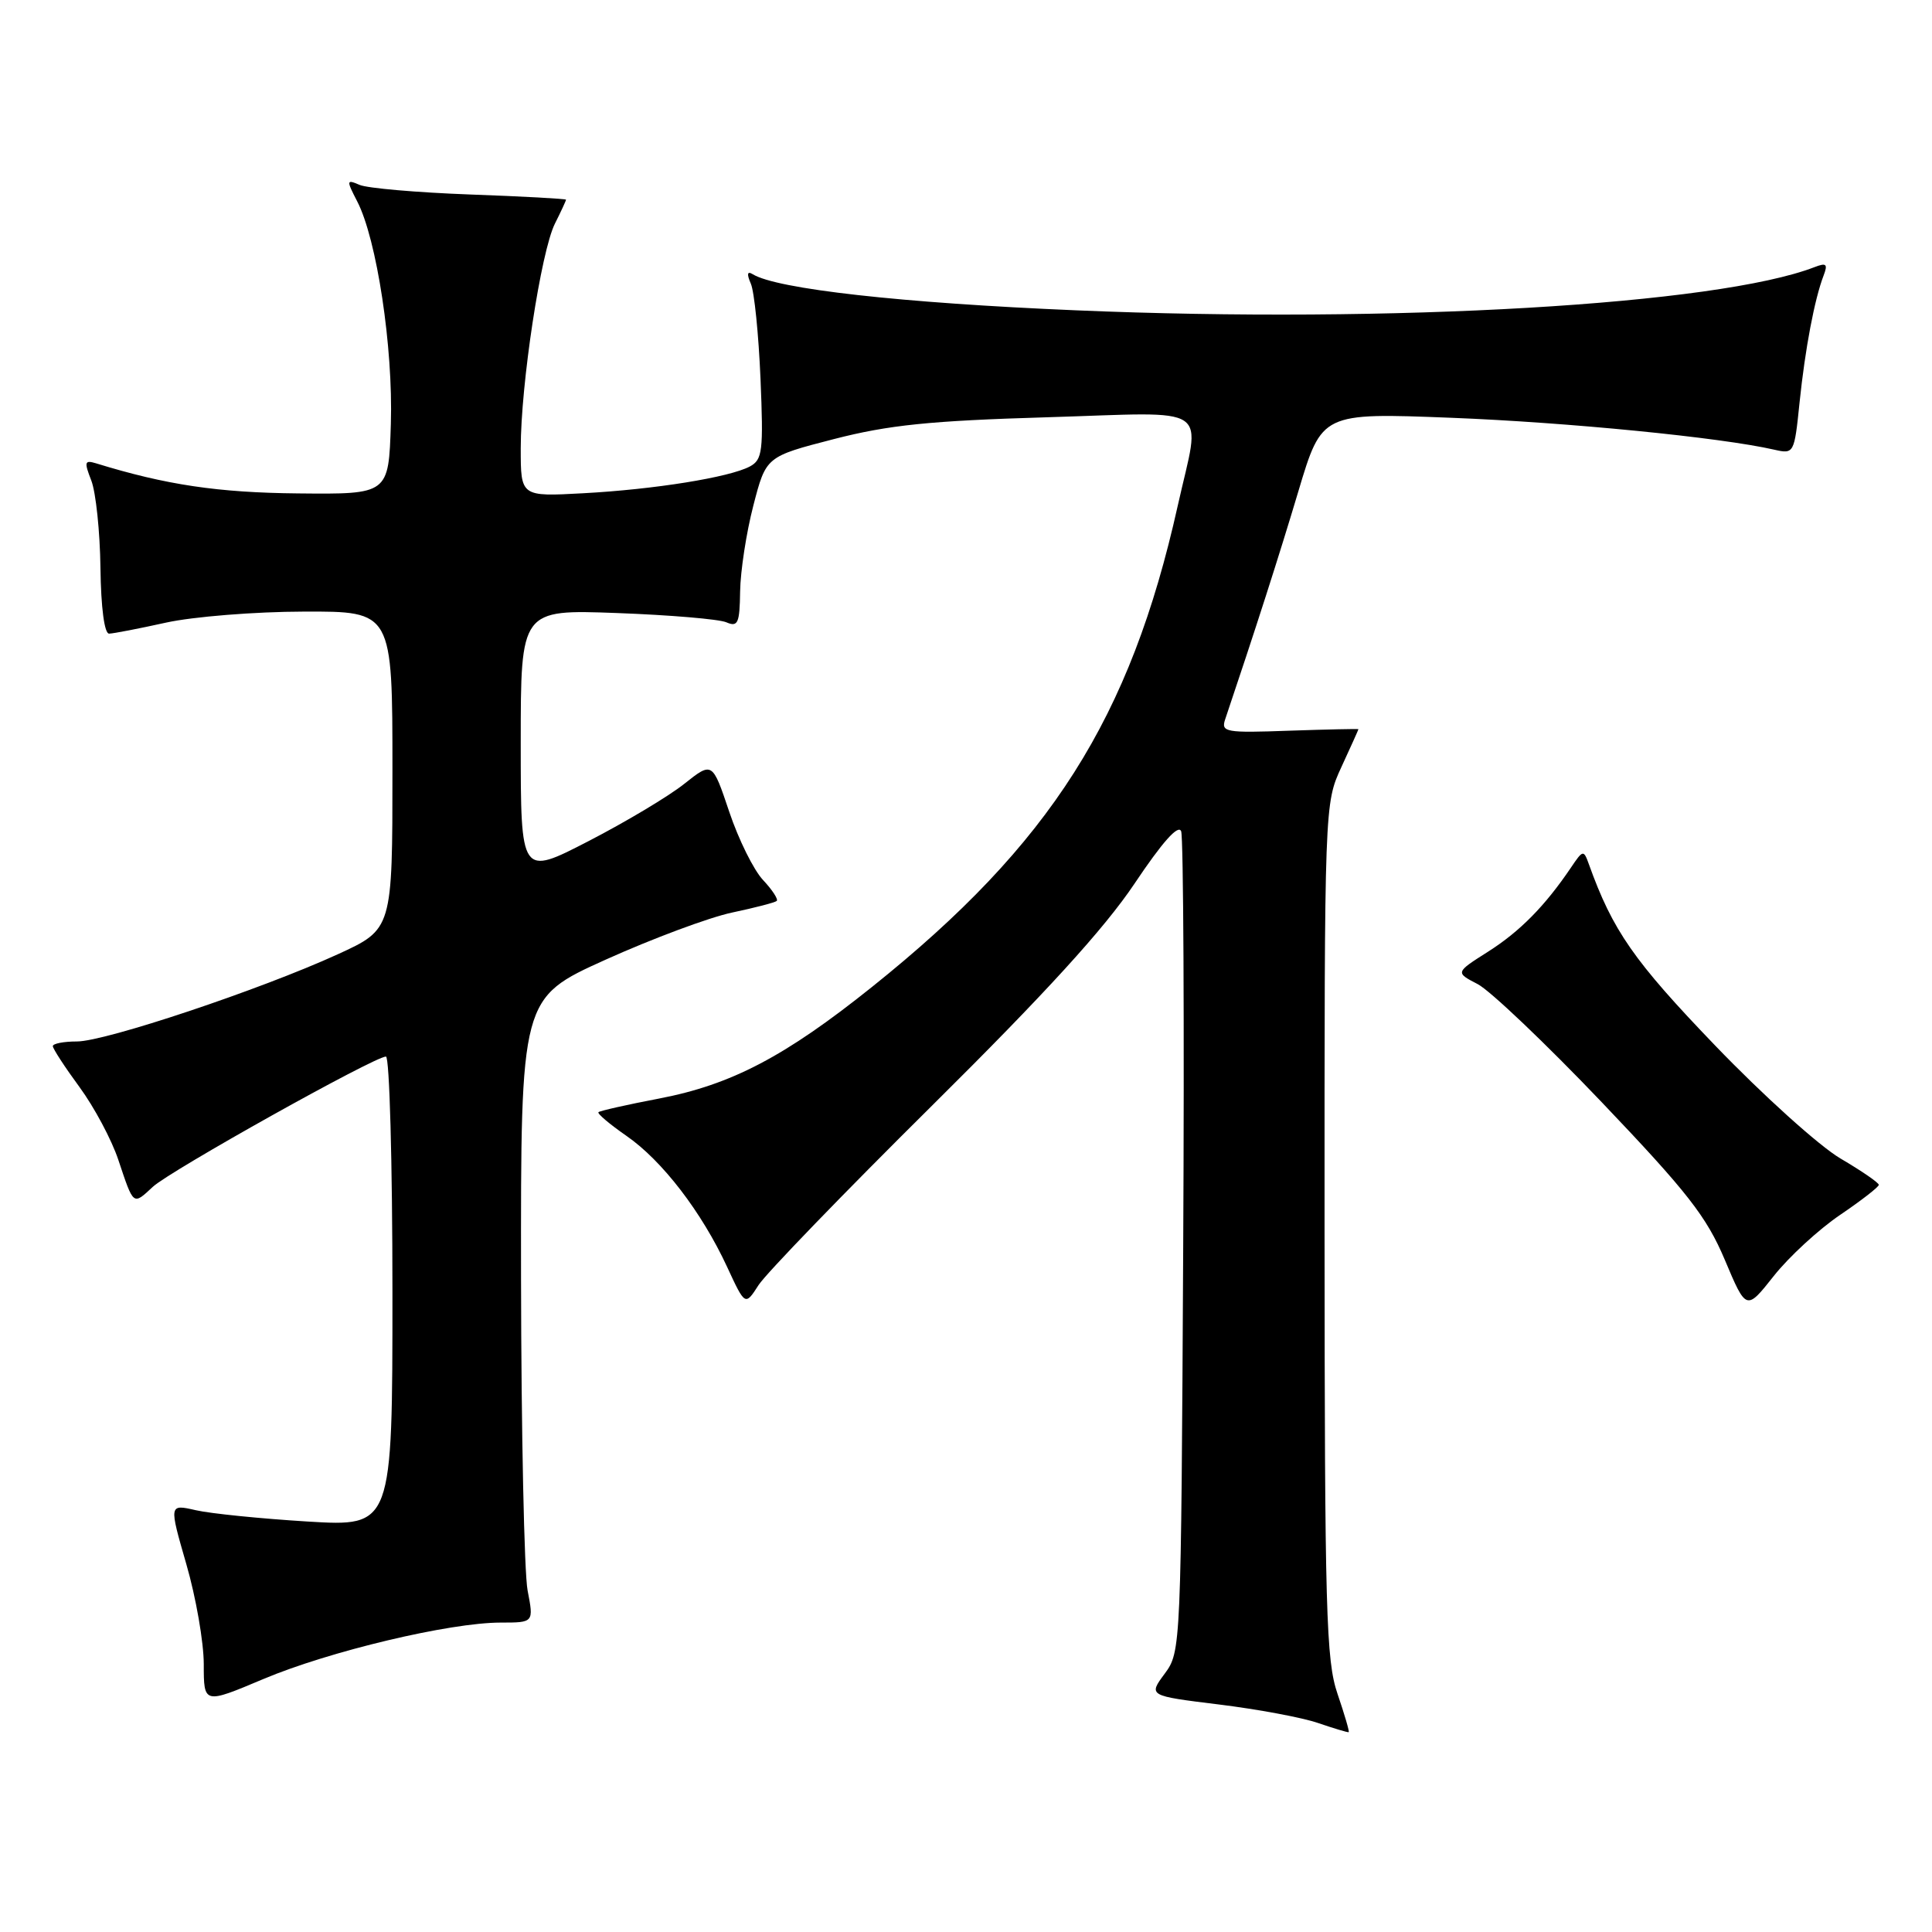 <?xml version="1.0" encoding="UTF-8" standalone="no"?>
<!DOCTYPE svg PUBLIC "-//W3C//DTD SVG 1.1//EN" "http://www.w3.org/Graphics/SVG/1.1/DTD/svg11.dtd" >
<svg xmlns="http://www.w3.org/2000/svg" xmlns:xlink="http://www.w3.org/1999/xlink" version="1.1" viewBox="0 0 256 256">
 <g >
 <path fill="currentColor"
d=" M 177.23 224.45 C 175.71 220.02 175.53 213.53 175.51 163.00 C 175.50 106.50 175.50 106.50 177.75 101.62 C 178.99 98.94 180.00 96.69 180.00 96.62 C 180.00 96.56 175.89 96.65 170.87 96.82 C 162.39 97.13 161.77 97.02 162.34 95.32 C 166.28 83.63 169.47 73.71 172.04 65.10 C 175.15 54.69 175.15 54.69 192.33 55.36 C 207.70 55.96 228.01 57.96 235.12 59.59 C 237.71 60.18 237.76 60.09 238.45 53.34 C 239.19 46.21 240.43 39.65 241.64 36.50 C 242.22 34.98 242.00 34.79 240.42 35.40 C 227.55 40.37 184.52 42.89 142.60 41.12 C 119.44 40.15 102.91 38.30 99.73 36.33 C 99.01 35.89 98.93 36.30 99.49 37.59 C 99.95 38.64 100.52 44.30 100.77 50.16 C 101.17 59.78 101.04 60.91 99.36 61.81 C 96.66 63.25 86.73 64.85 77.25 65.36 C 69.00 65.81 69.00 65.81 69.00 59.40 C 69.00 50.95 71.68 33.34 73.53 29.63 C 74.34 28.02 75.00 26.59 75.00 26.46 C 75.00 26.34 69.26 26.02 62.25 25.77 C 55.24 25.51 48.67 24.94 47.65 24.50 C 45.90 23.75 45.88 23.87 47.33 26.68 C 49.93 31.70 52.10 46.05 51.79 56.14 C 51.50 65.50 51.50 65.50 39.50 65.38 C 28.89 65.28 21.99 64.25 12.75 61.40 C 11.20 60.93 11.13 61.19 12.10 63.68 C 12.70 65.23 13.25 70.44 13.31 75.25 C 13.38 80.56 13.84 83.99 14.46 83.96 C 15.03 83.95 18.42 83.29 22.00 82.50 C 25.58 81.71 33.79 81.05 40.25 81.04 C 52.00 81.00 52.00 81.00 52.00 102.07 C 52.00 123.13 52.00 123.13 44.75 126.45 C 34.49 131.14 13.96 138.00 10.19 138.00 C 8.43 138.00 7.00 138.28 7.00 138.62 C 7.00 138.95 8.59 141.40 10.54 144.05 C 12.49 146.71 14.80 151.04 15.68 153.69 C 17.73 159.81 17.60 159.72 20.25 157.26 C 22.57 155.11 49.62 140.00 51.14 140.00 C 51.61 140.00 52.00 154.02 52.00 171.15 C 52.00 202.29 52.00 202.29 40.75 201.61 C 34.56 201.23 27.90 200.56 25.94 200.11 C 22.39 199.30 22.39 199.30 24.69 207.26 C 25.96 211.64 27.00 217.61 27.00 220.52 C 27.00 225.81 27.00 225.81 34.90 222.48 C 43.65 218.79 59.59 215.00 66.35 215.00 C 70.73 215.00 70.73 215.00 69.91 210.75 C 69.46 208.41 69.07 189.79 69.04 169.37 C 69.00 132.24 69.00 132.24 80.25 127.16 C 86.44 124.37 93.97 121.56 97.00 120.92 C 100.03 120.28 102.69 119.59 102.92 119.38 C 103.15 119.17 102.34 117.92 101.11 116.61 C 99.88 115.31 97.86 111.24 96.63 107.57 C 94.39 100.91 94.39 100.91 90.66 103.87 C 88.62 105.50 82.91 108.91 77.97 111.46 C 69.00 116.09 69.00 116.09 69.00 98.43 C 69.00 80.76 69.00 80.76 81.75 81.23 C 88.76 81.49 95.29 82.04 96.25 82.46 C 97.78 83.12 98.01 82.59 98.07 78.36 C 98.11 75.69 98.89 70.58 99.82 67.00 C 101.50 60.50 101.50 60.50 110.50 58.18 C 117.76 56.31 123.23 55.75 138.75 55.29 C 161.03 54.62 159.11 53.32 156.06 67.00 C 149.77 95.22 139.23 111.82 115.55 130.77 C 104.03 140.00 96.90 143.73 87.35 145.56 C 83.10 146.37 79.48 147.19 79.30 147.37 C 79.11 147.55 80.79 148.97 83.01 150.51 C 87.75 153.79 92.98 160.60 96.35 167.88 C 98.74 173.04 98.74 173.04 100.52 170.27 C 101.50 168.75 111.84 158.05 123.50 146.50 C 138.53 131.61 146.33 123.05 150.32 117.10 C 154.02 111.57 156.14 109.19 156.51 110.15 C 156.81 110.96 156.94 135.74 156.78 165.23 C 156.50 218.44 156.48 218.86 154.33 221.77 C 152.16 224.70 152.16 224.70 161.49 225.85 C 166.62 226.48 172.55 227.58 174.66 228.31 C 176.77 229.03 178.60 229.58 178.71 229.52 C 178.83 229.46 178.16 227.18 177.23 224.45 Z  M 243.81 160.99 C 246.64 159.07 248.95 157.28 248.95 157.00 C 248.96 156.72 246.67 155.15 243.86 153.50 C 241.06 151.85 233.57 145.10 227.23 138.50 C 216.49 127.33 213.69 123.31 210.53 114.50 C 209.84 112.58 209.75 112.60 208.16 114.96 C 204.72 120.05 201.40 123.42 197.18 126.10 C 192.83 128.86 192.83 128.86 195.80 130.40 C 197.43 131.24 204.83 138.28 212.23 146.04 C 223.60 157.97 226.12 161.20 228.54 166.92 C 231.39 173.68 231.39 173.68 235.03 169.08 C 237.03 166.55 240.98 162.91 243.81 160.99 Z "/>
</g>
</svg>